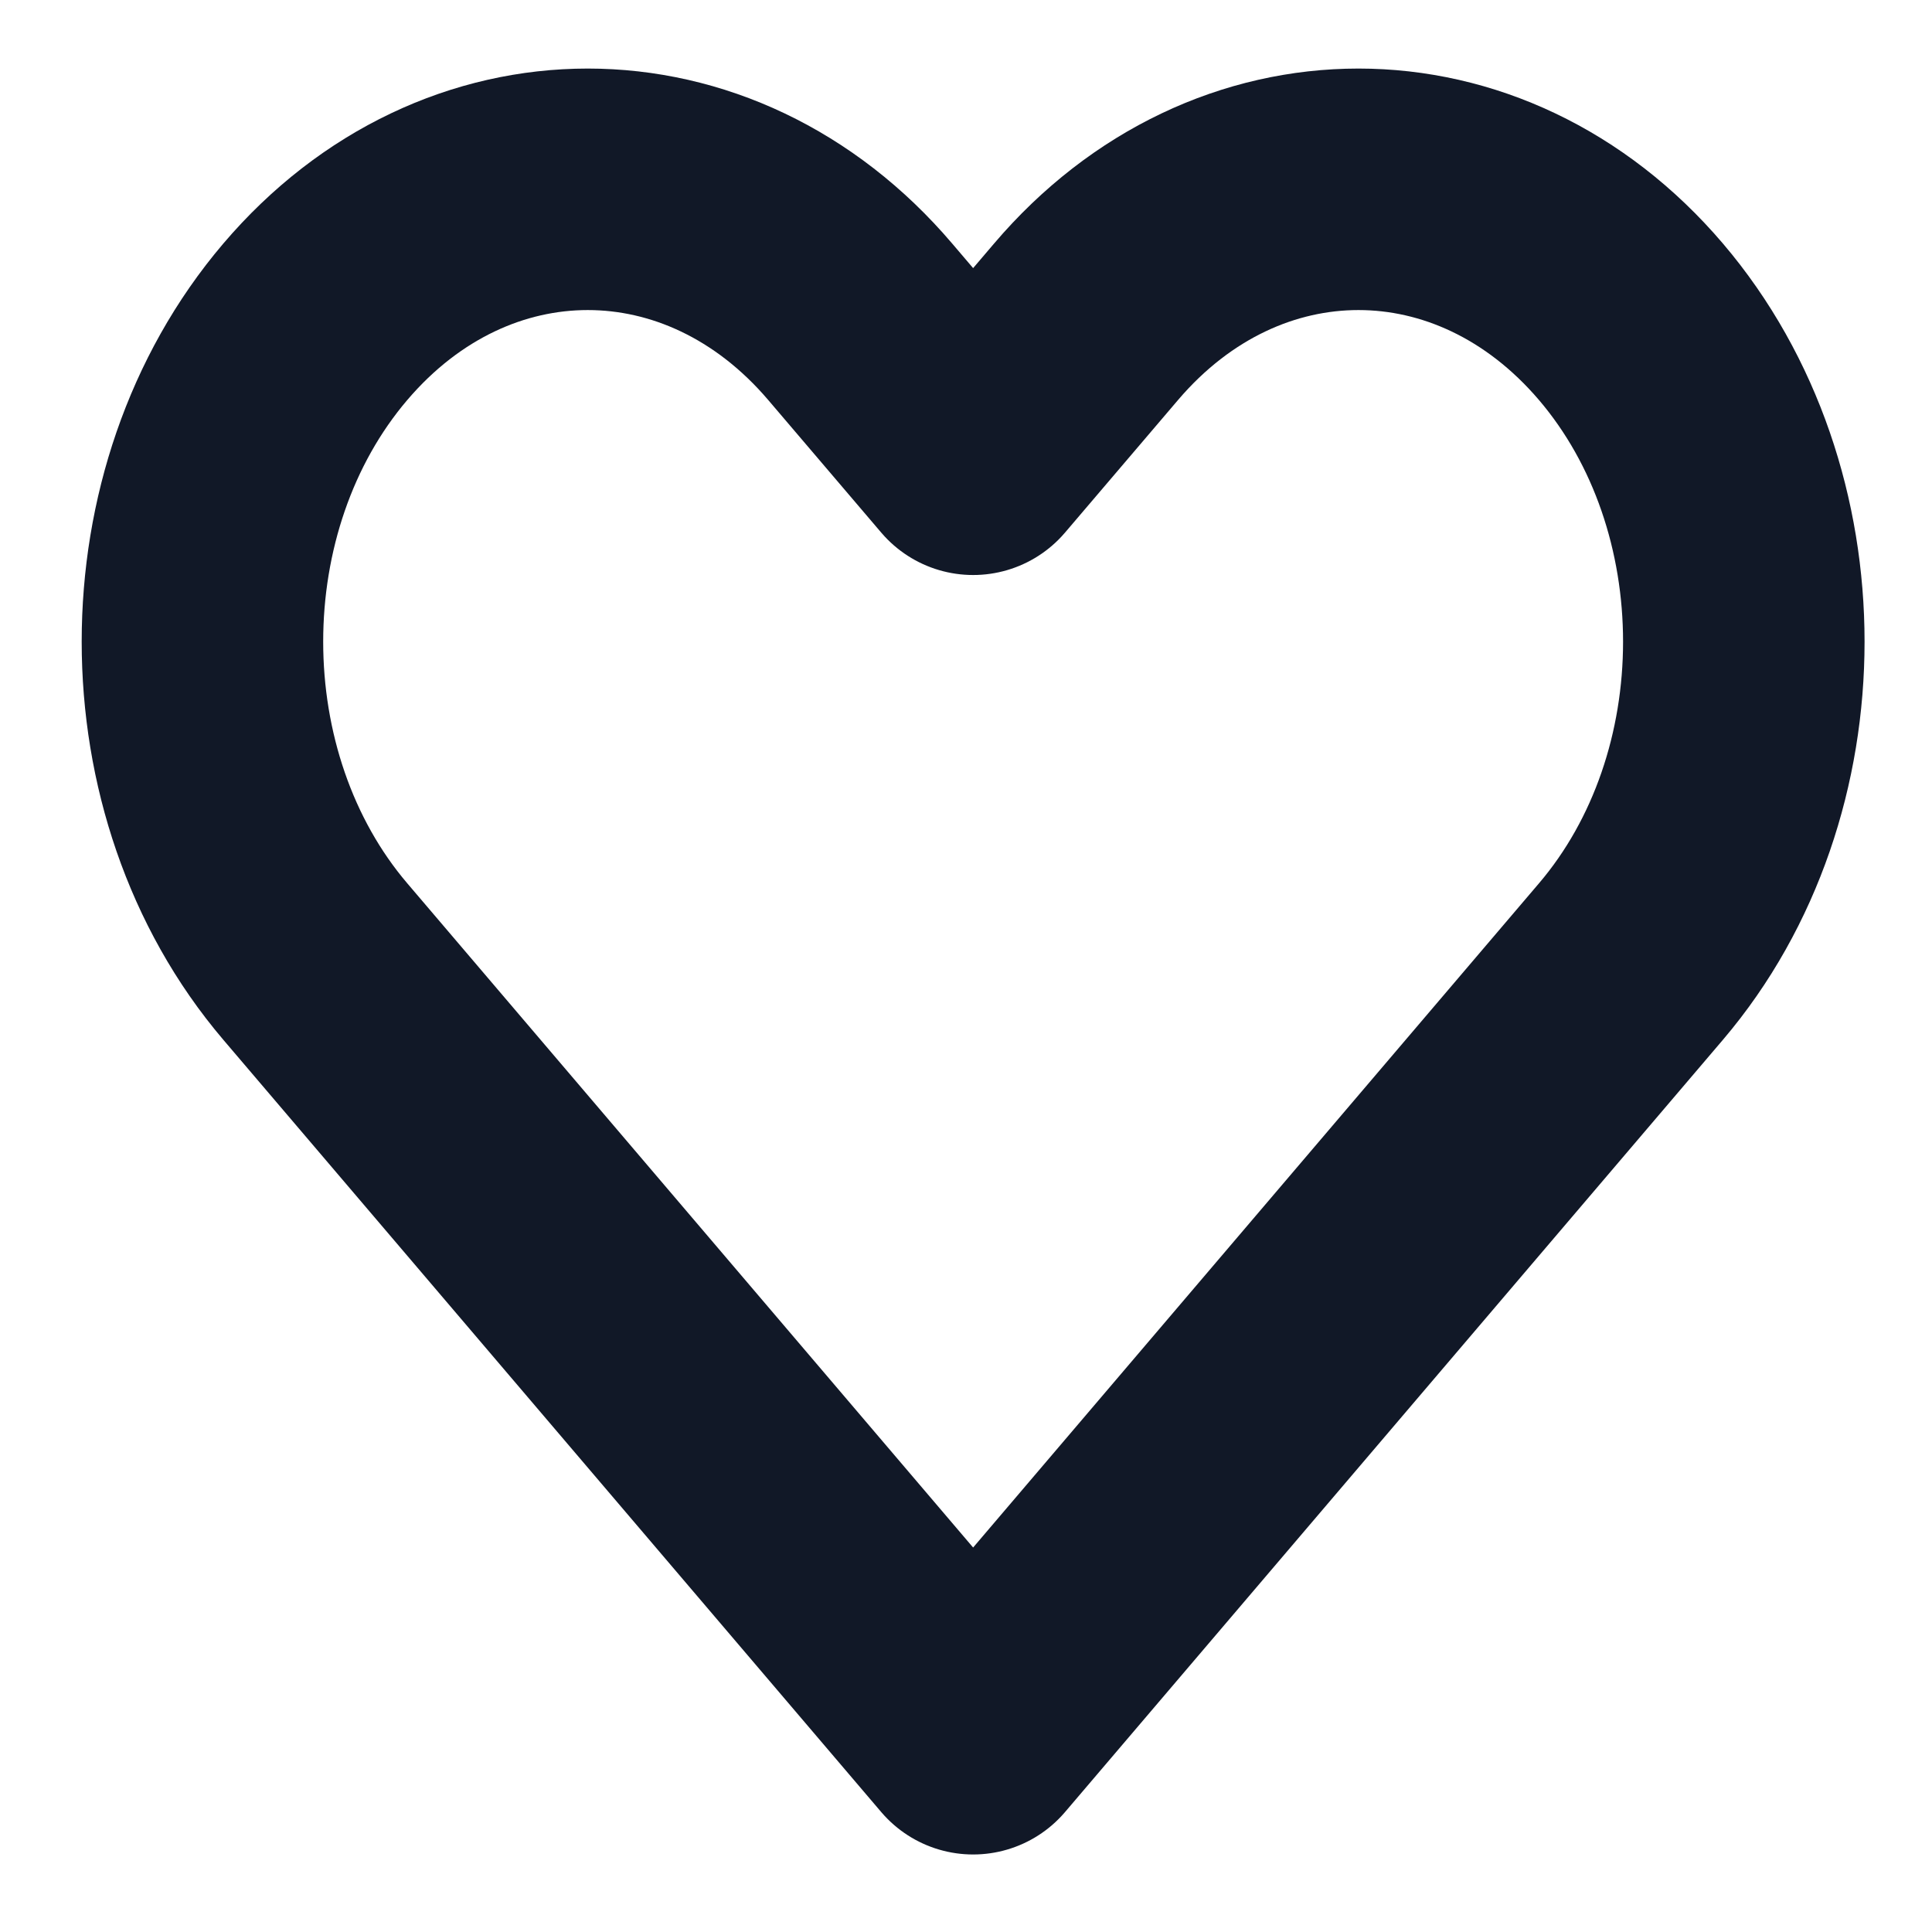 <svg width="16" height="16" viewBox="0 0 16 16" fill="none" xmlns="http://www.w3.org/2000/svg">
<path d="M2.611 2.665C1.365 4.128 1.365 6.5 2.611 7.963L8.059 14.358L13.507 7.963C14.753 6.5 14.753 4.128 13.507 2.665C12.26 1.202 10.24 1.202 8.994 2.665L8.059 3.762L7.124 2.665C5.878 1.202 3.857 1.202 2.611 2.665Z" stroke="#111827" stroke-width="2" stroke-linecap="round" stroke-linejoin="round"/>
</svg>
